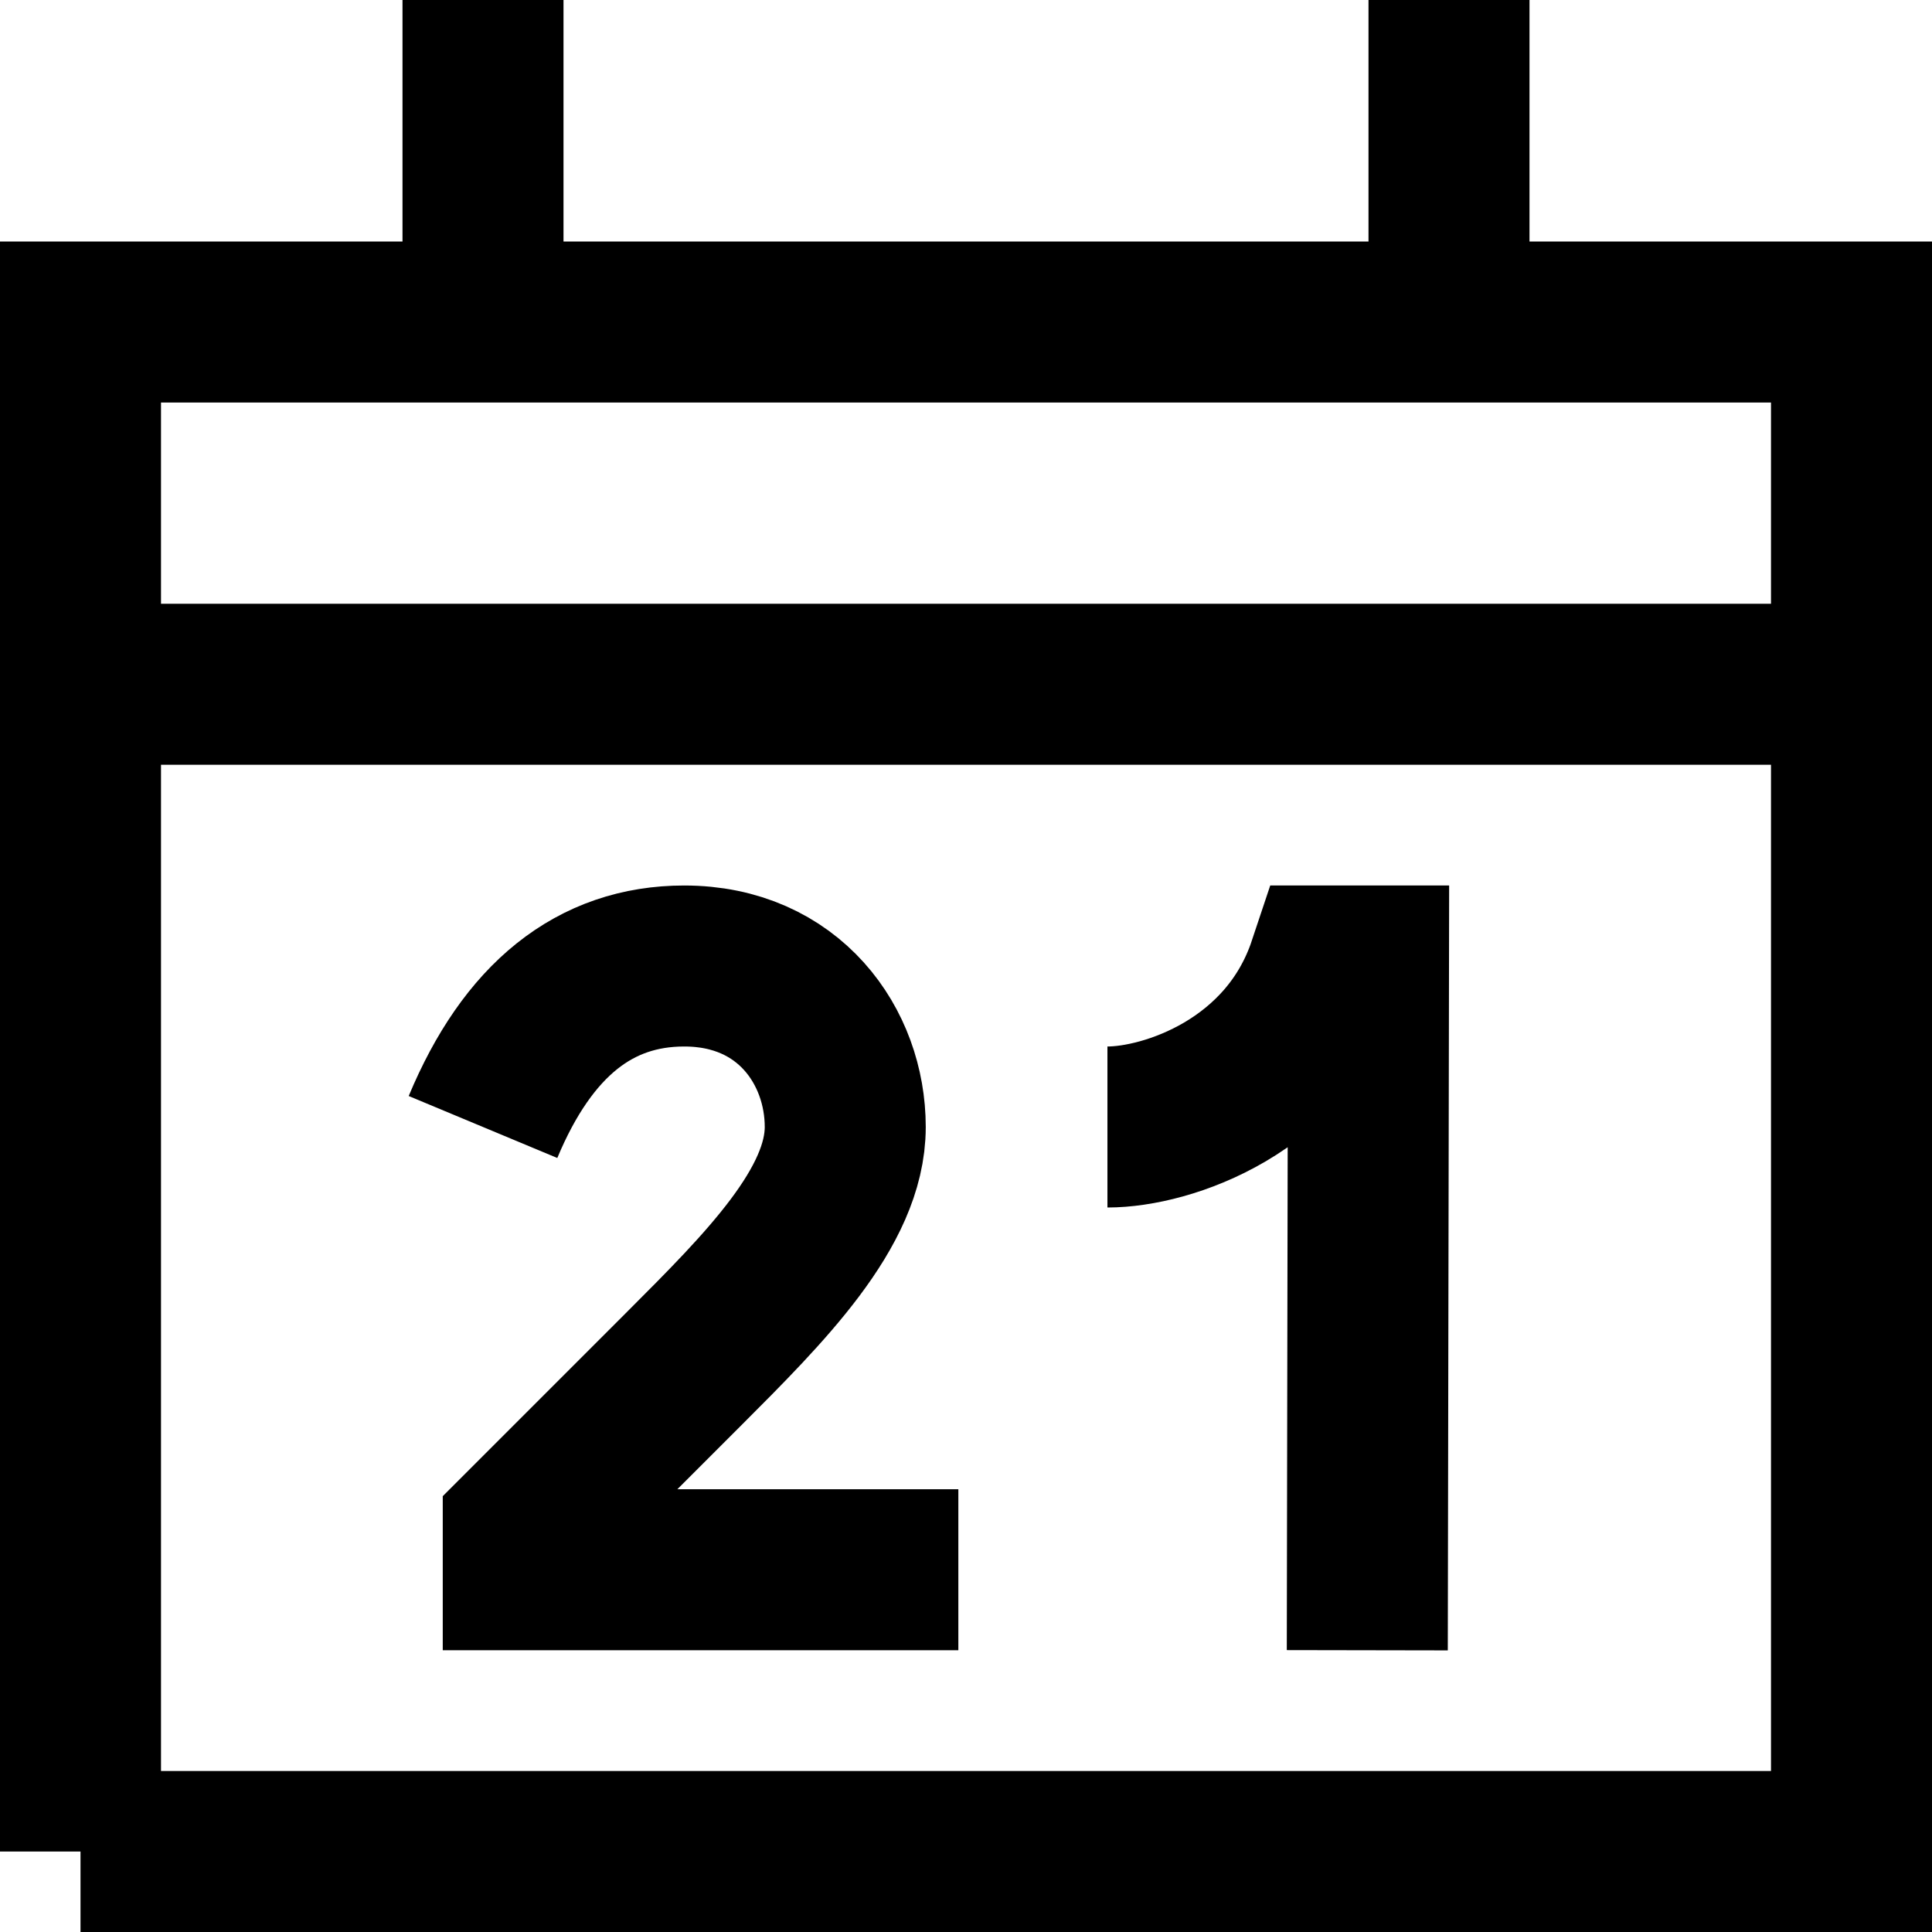 <svg xmlns="http://www.w3.org/2000/svg" viewBox="0 0 24 24" height="1em" width="1em">
  <path fill="none" stroke="#000" stroke-width="2" d="M1 23h22V4H1v19ZM18 4V0v4ZM6 4V0v4ZM1 8.5h22H1ZM6 14c.556-1.333 1.39-2 2.5-2 1.3 0 2 1 2 2s-1 2-2 3l-2 2v.5h5.405m5.08 1L17 12h-.5c-.5 1.5-2 2-2.743 2"/>
</svg>
